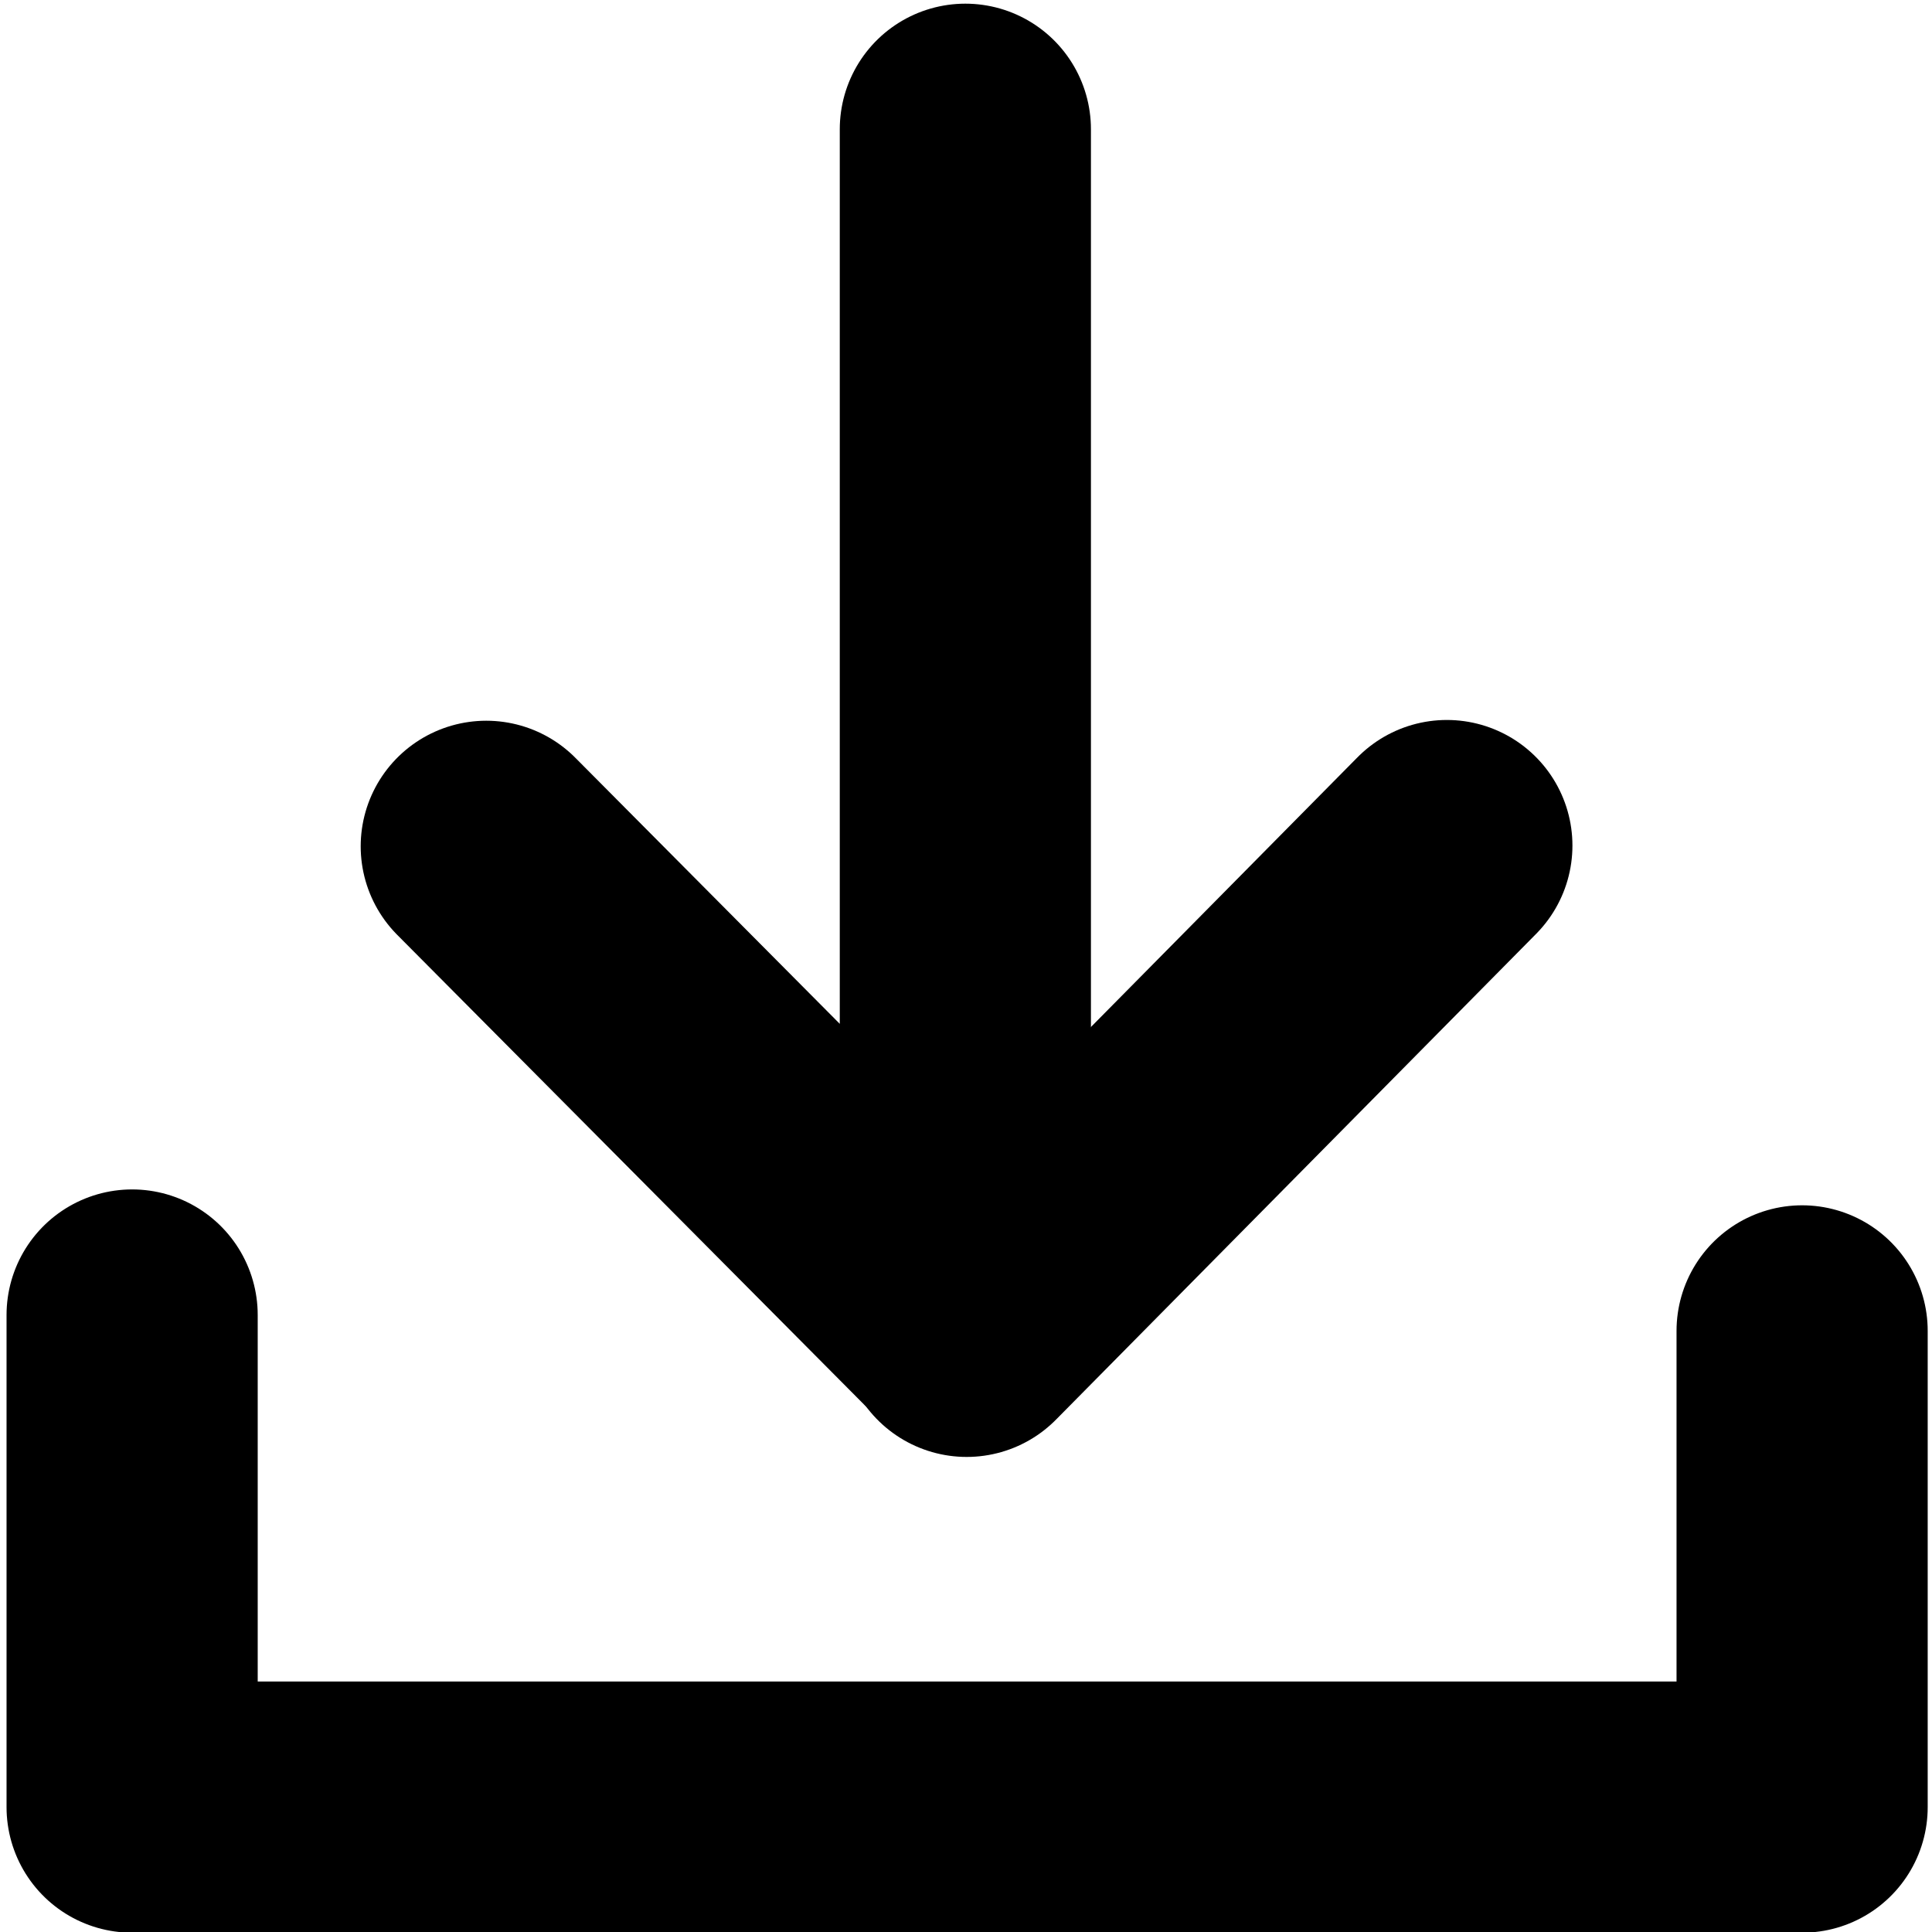 <?xml version="1.0" encoding="UTF-8" standalone="no" ?>
<!DOCTYPE svg PUBLIC "-//W3C//DTD SVG 1.1//EN" "http://www.w3.org/Graphics/SVG/1.1/DTD/svg11.dtd">
<svg xmlns="http://www.w3.org/2000/svg" xmlns:xlink="http://www.w3.org/1999/xlink" version="1.1" width="50" height="50" viewBox="0 0 50 50" xml:space="preserve">
<desc>Created with Fabric.js 5.3.0</desc>
<defs>
</defs>
<g transform="matrix(-0.1 0 0 -0.1 18.784 18.861)" id="FknjTFbrTN88uPd3hle-z"  >
<path style="stroke: rgb(0,0,0); stroke-width: 65; stroke-dasharray: none; stroke-linecap: round; stroke-dashoffset: 0; stroke-linejoin: round; stroke-miterlimit: 10; fill: none; fill-rule: nonzero; opacity: 1;"  transform=" translate(-0, -0)" d="M 61.993 -30.414 L -61.993 -155.161 L -61.993 155.161" stroke-linecap="round" />
</g>
<g transform="matrix(0.1 0 0 0.1 25.029 40.4)" id="qNWikmkVnoC7bDrTEpIf5"  >
<path style="stroke: rgb(0,0,0); stroke-width: 65; stroke-dasharray: none; stroke-linecap: round; stroke-dashoffset: 0; stroke-linejoin: round; stroke-miterlimit: 10; fill: none; fill-rule: nonzero; opacity: 1;"  transform=" translate(0, 0)" d="M -216.096 -63.678 L -216.096 63.678 L 216.096 63.678 L 216.096 -59.569" stroke-linecap="round" />
</g>
<g transform="matrix(-0.1 0 0 -0.1 31.231 28.169)" id="Y3V3wwQrx2UJw0_E-BvZW"  >
<path style="stroke: rgb(0,0,0); stroke-width: 65; stroke-dasharray: none; stroke-linecap: round; stroke-dashoffset: 0; stroke-linejoin: round; stroke-miterlimit: 10; fill: none; fill-rule: nonzero; opacity: 1;"  transform=" translate(0, 0)" d="M 62.134 -62.863 L -62.134 62.863" stroke-linecap="round" />
</g>
</svg>